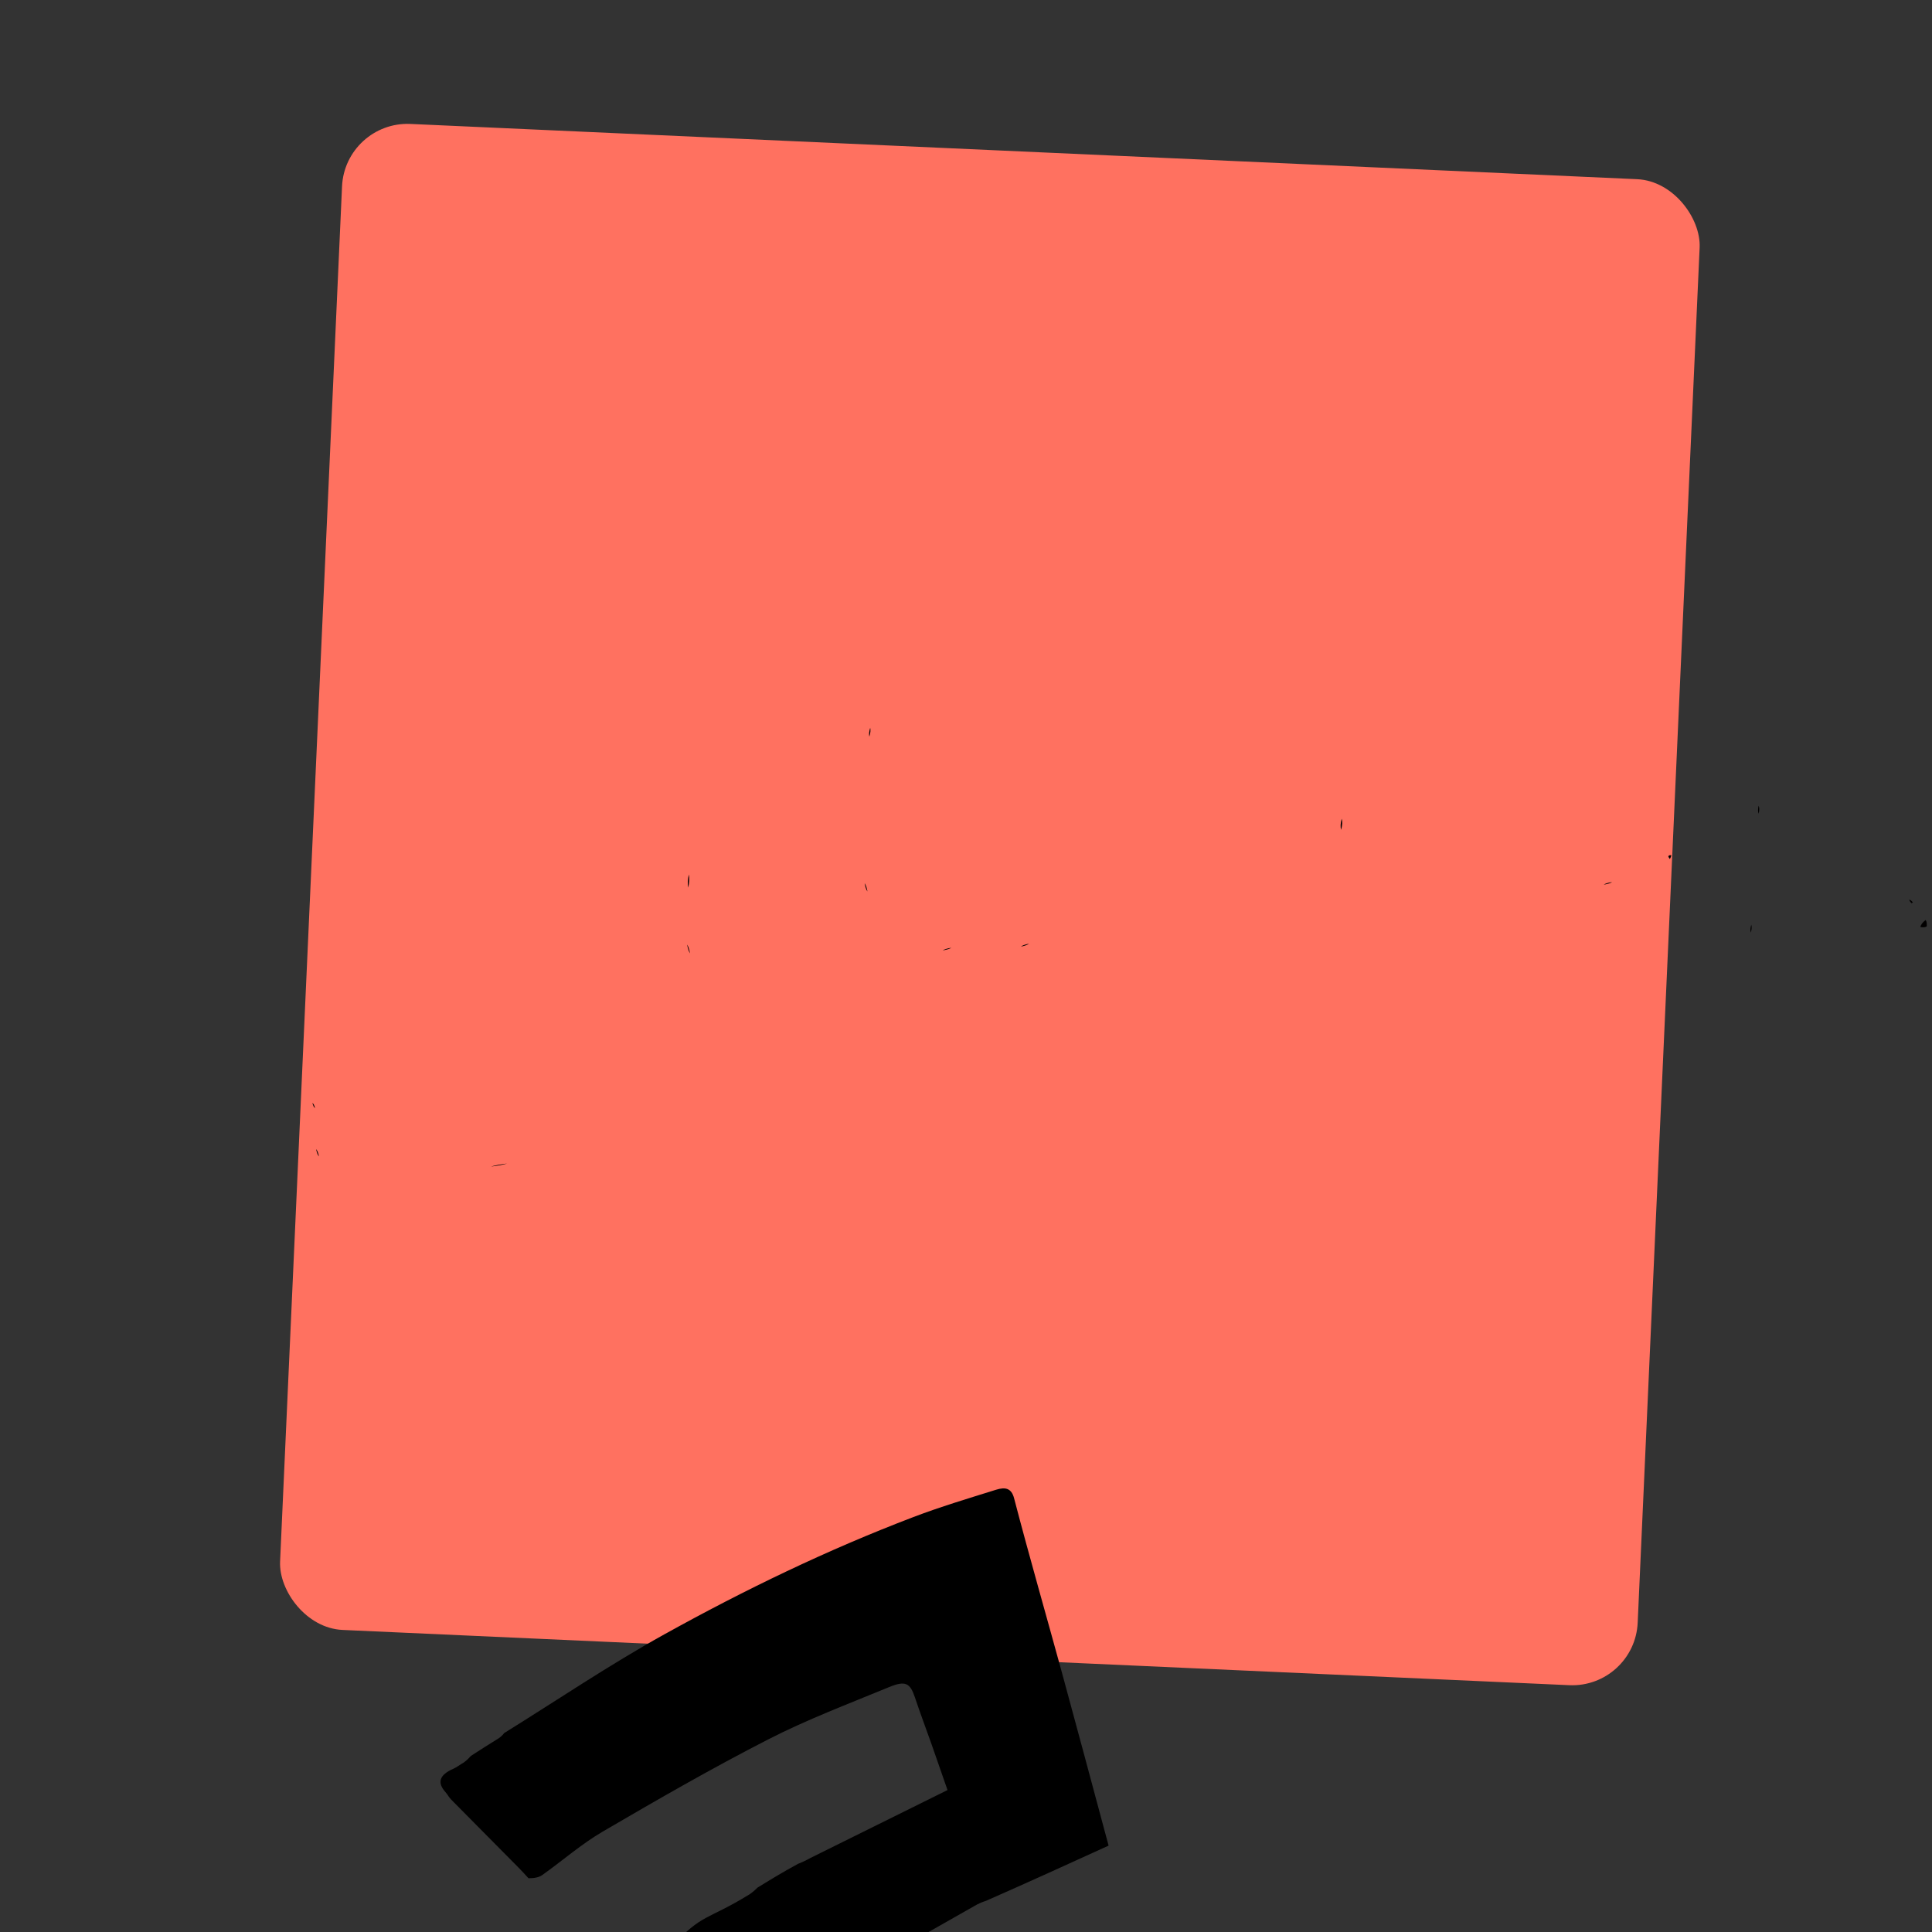<?xml version="1.0" encoding="utf-8"?>
<svg viewBox="0 0 500 500" xmlns="http://www.w3.org/2000/svg">
  <rect x="0" y="0" width="500" height="500" fill="#333333" stroke="none"/>
  <rect x="17.001" y="41.434" width="351.697" height="390.141" style="paint-order: stroke; stroke: rgb(255, 255, 255); stroke-opacity: 0.98; stroke-width: 0px; fill: rgb(255, 113, 96); transform-origin: 192.85px 236.505px;" transform="matrix(0.999, 0.045, -0.045, 0.999, 63.326, -2.404)" rx="16.956" ry="16.956"/>
  <path fill="#010000" opacity="1" stroke="none" d="M 496.989 239.914 C 497.123 239.27 497.586 238.698 498.351 238.097 C 498.654 238.511 498.654 238.955 498.654 239.733 C 498.209 240.039 497.763 240.013 496.989 239.914 Z"/>
  <path fill="#010000" opacity="1" stroke="none" d="M 127.072 301.908 C 128.079 301.601 129.465 301.345 131.214 301.125 C 130.202 301.427 128.825 301.693 127.072 301.908 Z"/>
  <path fill="#010000" opacity="1" stroke="none" d="M 178.269 226.3 C 178.452 227.192 178.4 228.33 178.117 229.723 C 177.934 228.834 177.984 227.69 178.269 226.3 Z"/>
  <path fill="#010000" opacity="1" stroke="none" d="M 347.224 211.905 C 347.452 212.623 347.385 213.563 347.082 214.768 C 346.872 214.064 346.901 213.096 347.224 211.905 Z"/>
  <path fill="#010000" opacity="1" stroke="none" d="M 224.494 230.717 C 224.19 230.298 223.945 229.581 223.772 228.586 C 224.081 229.011 224.317 229.715 224.494 230.717 Z"/>
  <path fill="#010000" opacity="1" stroke="none" d="M 417.212 228.27 C 416.781 228.559 416.059 228.786 415.051 228.946 C 415.485 228.656 416.202 228.432 417.212 228.27 Z"/>
  <path fill="#010000" opacity="1" stroke="none" d="M 455.14 210.589 C 454.927 210.046 454.928 209.354 455.136 208.494 C 455.347 209.031 455.35 209.735 455.14 210.589 Z"/>
  <path fill="#010000" opacity="1" stroke="none" d="M 453.107 241.357 C 452.939 240.826 452.98 240.164 453.226 239.321 C 453.392 239.835 453.355 240.53 453.107 241.357 Z"/>
  <path fill="#010000" opacity="1" stroke="none" d="M 177.829 244.45 C 178.131 244.903 178.373 245.664 178.576 246.731 C 178.281 246.278 178.026 245.517 177.829 244.45 Z"/>
  <path fill="#010000" opacity="1" stroke="none" d="M 266.309 244.227 C 265.901 244.536 265.199 244.786 264.221 244.977 C 264.634 244.667 265.324 244.418 266.309 244.227 Z"/>
  <path fill="#010000" opacity="1" stroke="none" d="M 246.207 245.281 C 245.766 245.56 245.021 245.787 243.978 245.955 C 244.421 245.674 245.162 245.451 246.207 245.281 Z"/>
  <path fill="#010000" opacity="1" stroke="none" d="M 81.806 297.379 C 82.12 297.754 82.375 298.404 82.551 299.297 C 82.23 298.911 81.989 298.282 81.806 297.379 Z"/>
  <path fill="#010000" opacity="1" stroke="none" d="M 224.991 190.641 C 224.848 190.076 224.92 189.319 225.206 188.359 C 225.349 188.92 225.277 189.685 224.991 190.641 Z"/>
  <path fill="#010000" opacity="1" stroke="none" d="M 80.855 285.443 C 81.134 285.628 81.358 286.071 81.532 286.765 C 81.255 286.577 81.027 286.139 80.855 285.443 Z"/>
  <path fill="#010000" opacity="1" stroke="none" d="M 432.535 221.34 C 432.434 221.816 432.294 222.066 432.154 222.316 C 432.014 222.067 431.71 221.755 431.775 221.583 C 431.858 221.367 432.241 221.265 432.535 221.34 Z"/>
  <path fill="#010000" opacity="1" stroke="none" d="M 494.099 232.809 C 494.516 232.941 494.782 233.225 495.048 233.509 C 494.936 233.599 494.741 233.778 494.725 233.764 C 494.453 233.511 494.204 233.234 494.099 232.809 Z"/>
  <g transform="matrix(1, 0, 0, 1, -303.405, -10.207)">
    <path opacity="1" d="M 476.713 207.765 C 476.493 218.391 476.271 229.017 476.005 240.311 C 476.132 241.602 476.302 242.227 476.475 242.853 C 476.786 247.013 477.095 251.174 477.443 255.851 C 481.462 255.851 485.379 255.851 489.834 255.901 C 490.894 255.753 491.416 255.554 491.937 255.356 C 495.78 255.248 499.622 255.14 504.001 255.065 C 505.026 254.878 505.518 254.66 506.01 254.442 C 506.489 253.253 507.452 237.738 507.47 236.539 C 507.59 228.11 507.219 234.001 507.497 225.583 C 507.984 210.845 509.56 196.279 513.088 182.13 C 513.253 181.466 513.578 180.866 513.907 180.033 C 530.627 184.956 547.252 189.915 563.904 194.729 C 571.653 196.967 579.465 198.863 587.224 201.042 C 589.072 201.561 590.512 202.597 590.146 205.76 C 589.142 214.425 588.304 223.123 587.557 231.829 C 587.304 234.785 587.517 237.803 587.517 240.881 C 594.743 240.881 601.931 240.881 609.652 240.994 C 610.689 240.907 611.194 240.708 611.701 240.51 C 612.388 240.401 613.073 240.289 613.408 240.236 C 614.288 232.399 615.07 224.664 616.058 216.971 C 616.496 213.551 617.785 211.245 621.191 212.291 C 625.907 213.738 630.659 215.101 635.455 216.01 C 638.889 216.663 638.541 219.395 638.159 222.813 C 637.913 223.938 637.912 224.542 637.912 225.146 C 637.854 226.27 637.797 227.391 637.738 228.538 C 641.706 228.97 645.494 229.416 649.287 229.788 C 651.721 230.027 653.73 229.626 655.705 227.049 C 659.079 222.646 663.569 223.223 668.241 224.574 C 668.539 232.437 668.539 240.315 668.327 248.628 C 667.791 249.563 667.467 250.062 667.143 250.561 C 661.886 251.81 657.457 250.287 654.125 244.733 C 653.631 243.908 652.701 243.111 651.909 243.003 C 647.106 242.342 642.282 241.887 637.009 241.313 C 637.009 244.01 637.009 246.625 636.794 249.753 C 636.549 250.843 636.52 251.421 636.491 251.998 C 636.779 254.614 635.552 255.588 633.747 255.922 C 620.886 258.287 608.017 260.579 595.167 263.038 C 586.895 264.62 578.651 266.462 570.392 268.161 C 567.564 268.742 565.166 267.928 564.563 263.992 C 563.598 257.69 562.647 251.352 562.156 244.975 C 561.769 239.929 562.084 234.799 562.315 229.071 C 562.59 227.614 562.636 226.792 562.682 225.972 C 562.682 223.097 562.682 220.221 562.682 217.193 C 554.083 215.485 545.645 213.81 536.823 212.059 C 536.11 221.246 535.21 229.929 534.82 238.65 C 534.343 249.313 534.247 260.004 534.094 270.686 C 534.055 273.412 533.967 274.779 531.079 275.395 C 515.178 278.793 499.363 282.802 483.5 286.484 C 472.507 289.037 461.485 291.404 450.474 293.836 C 450.271 293.88 446.103 281.524 445.654 281.35 C 442.234 269.884 444.493 270.016 444.311 256.979 C 444.213 255.645 444.044 254.981 443.873 254.318 C 443.823 250.462 443.772 246.607 443.959 242.128 C 444.233 240.51 444.268 239.514 444.304 238.52 C 445.309 225.579 446.315 212.636 447.364 199.141 C 443.609 198.37 439.345 197.479 435.076 196.62 C 430.883 195.777 426.674 195.032 422.489 194.118 C 418.646 193.276 417.407 193.892 416.728 198.517 C 415.077 209.746 413.067 220.973 412.341 232.315 C 411.296 248.586 411.05 264.955 410.909 281.288 C 410.853 287.675 412.046 294.072 412.56 300.479 C 412.647 301.585 412.174 302.761 411.446 303.974 C 409.96 304.268 408.989 304.492 408.018 304.716 C 399.913 306.729 391.808 308.751 383.697 310.743 C 382.915 310.935 382.092 310.87 381.3 311.02 C 378.212 311.607 376.615 310.317 377.154 306.115 C 377.263 305.277 377.134 304.388 377.135 302.895 C 376.977 301.701 376.799 301.133 376.62 300.566 C 376.524 297.896 376.43 295.227 376.378 291.937 C 376.266 290.931 376.108 290.543 375.952 290.157 C 375.659 273.938 374.724 257.689 375.225 241.508 C 375.96 217.692 378.05 193.964 382.14 170.618 C 383.444 163.179 385.284 155.88 387.03 148.574 C 387.619 146.114 388.708 144.919 391.326 145.678 C 406.395 150.047 421.54 154.021 436.643 158.206 C 449.814 161.853 462.963 165.6 476.123 169.304 C 477.858 169.792 479.593 170.279 481.059 170.692 C 479.765 182.442 478.541 193.552 477.091 205.223 C 476.815 206.443 476.764 207.104 476.713 207.765 M 622.202 234.208 C 622.024 234.338 621.755 234.429 621.697 234.617 C 621.651 234.767 621.864 235.039 621.962 235.257 C 622.06 235.039 622.158 234.82 622.202 234.208 M 665.244 244.554 C 665.423 244.792 665.596 245.033 665.787 245.254 C 665.799 245.266 665.935 245.111 666.014 245.032 C 665.827 244.783 665.64 244.535 665.244 244.554 Z" style="stroke-linecap: round; stroke-miterlimit: 8.18; stroke: rgb(255, 255, 255); stroke-width: 0px; transform-box: fill-box; transform-origin: 51.31% 85.084%;" transform="matrix(0.512, 0.859, -0.859, 0.512, -0, -0)"/>
  </g>
</svg>
